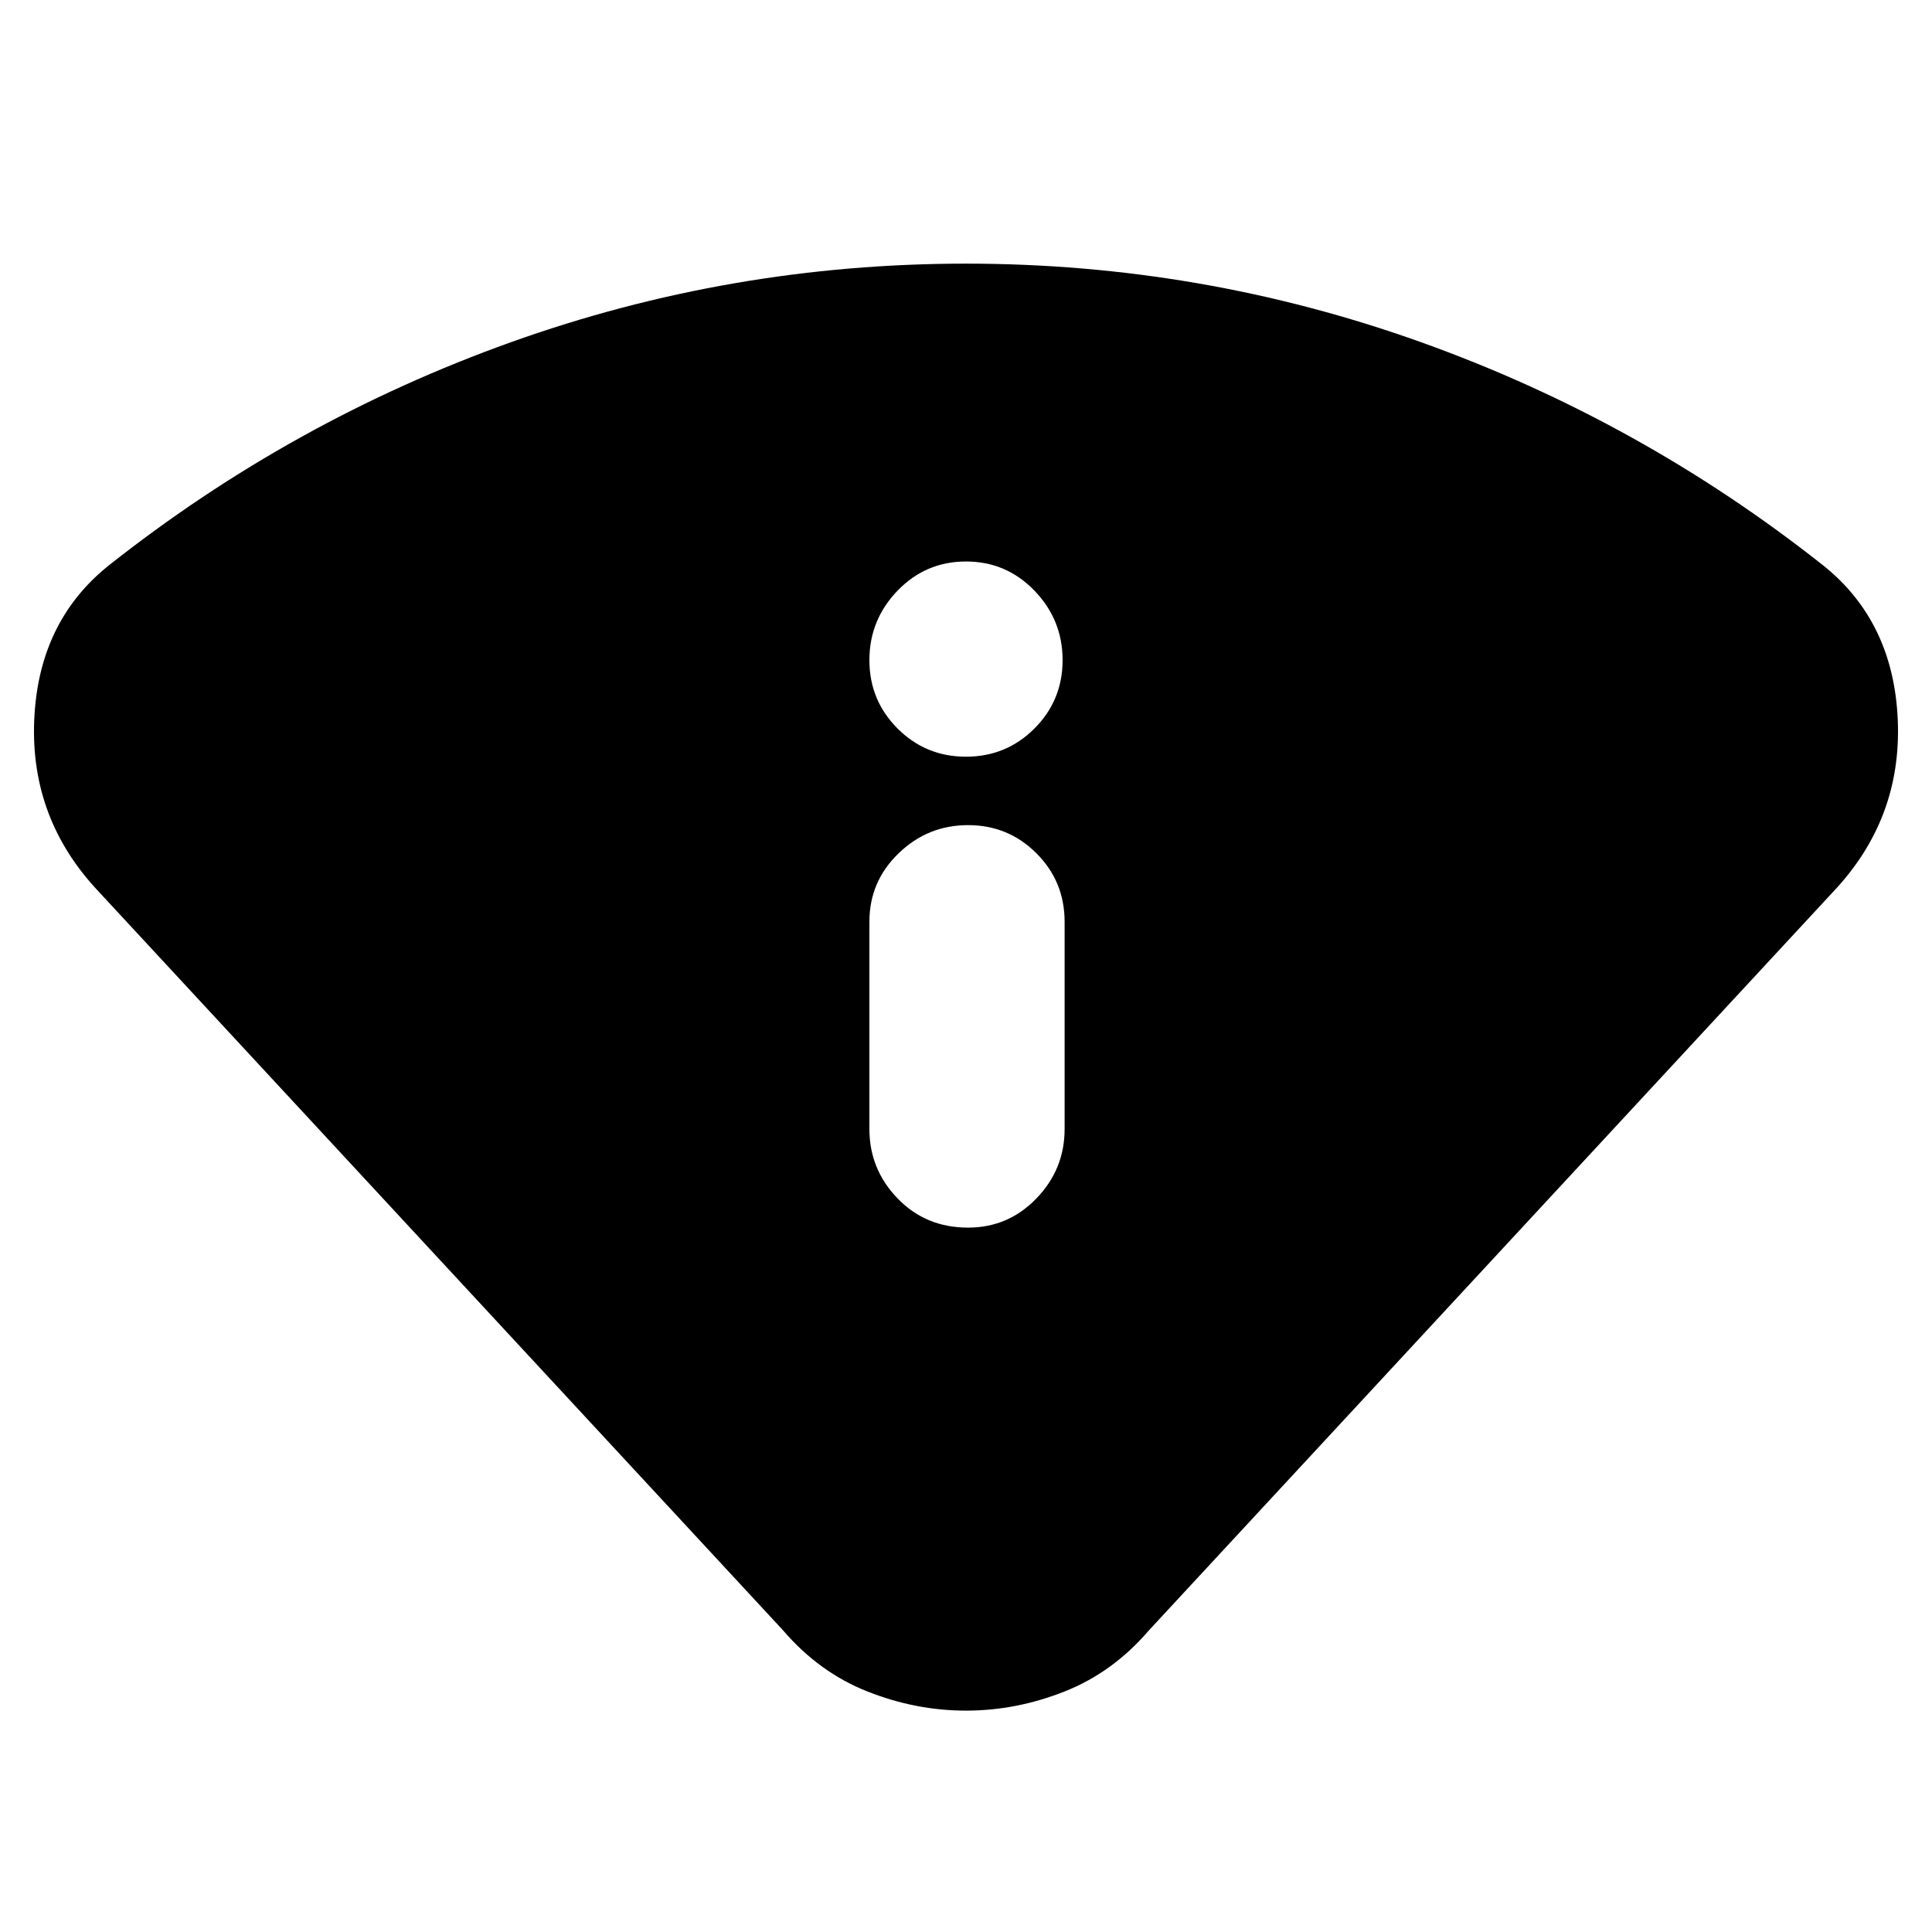 <svg xmlns="http://www.w3.org/2000/svg" height="24" width="24"><path d="M12 21.25q-.625 0-1.225-.238-.6-.237-1.05-.762l-8.5-9.175q-.85-.9-.8-2.125.05-1.225.925-1.925 2.275-1.8 5-2.775 2.725-.975 5.65-.975 2.925 0 5.65.975 2.725.975 5 2.775.875.7.925 1.925.05 1.225-.8 2.125l-8.5 9.175q-.45.525-1.05.762-.6.238-1.225.238Zm.025-6q.5 0 .85-.363.35-.362.35-.862V11.45q0-.5-.35-.85t-.85-.35q-.5 0-.862.35-.363.35-.363.85v2.575q0 .5.35.862.35.363.875.363ZM12 9.4q.5 0 .85-.35t.35-.85q0-.5-.35-.863-.35-.362-.85-.362t-.85.362q-.35.363-.35.863t.35.85q.35.35.85.35Z"/></svg>